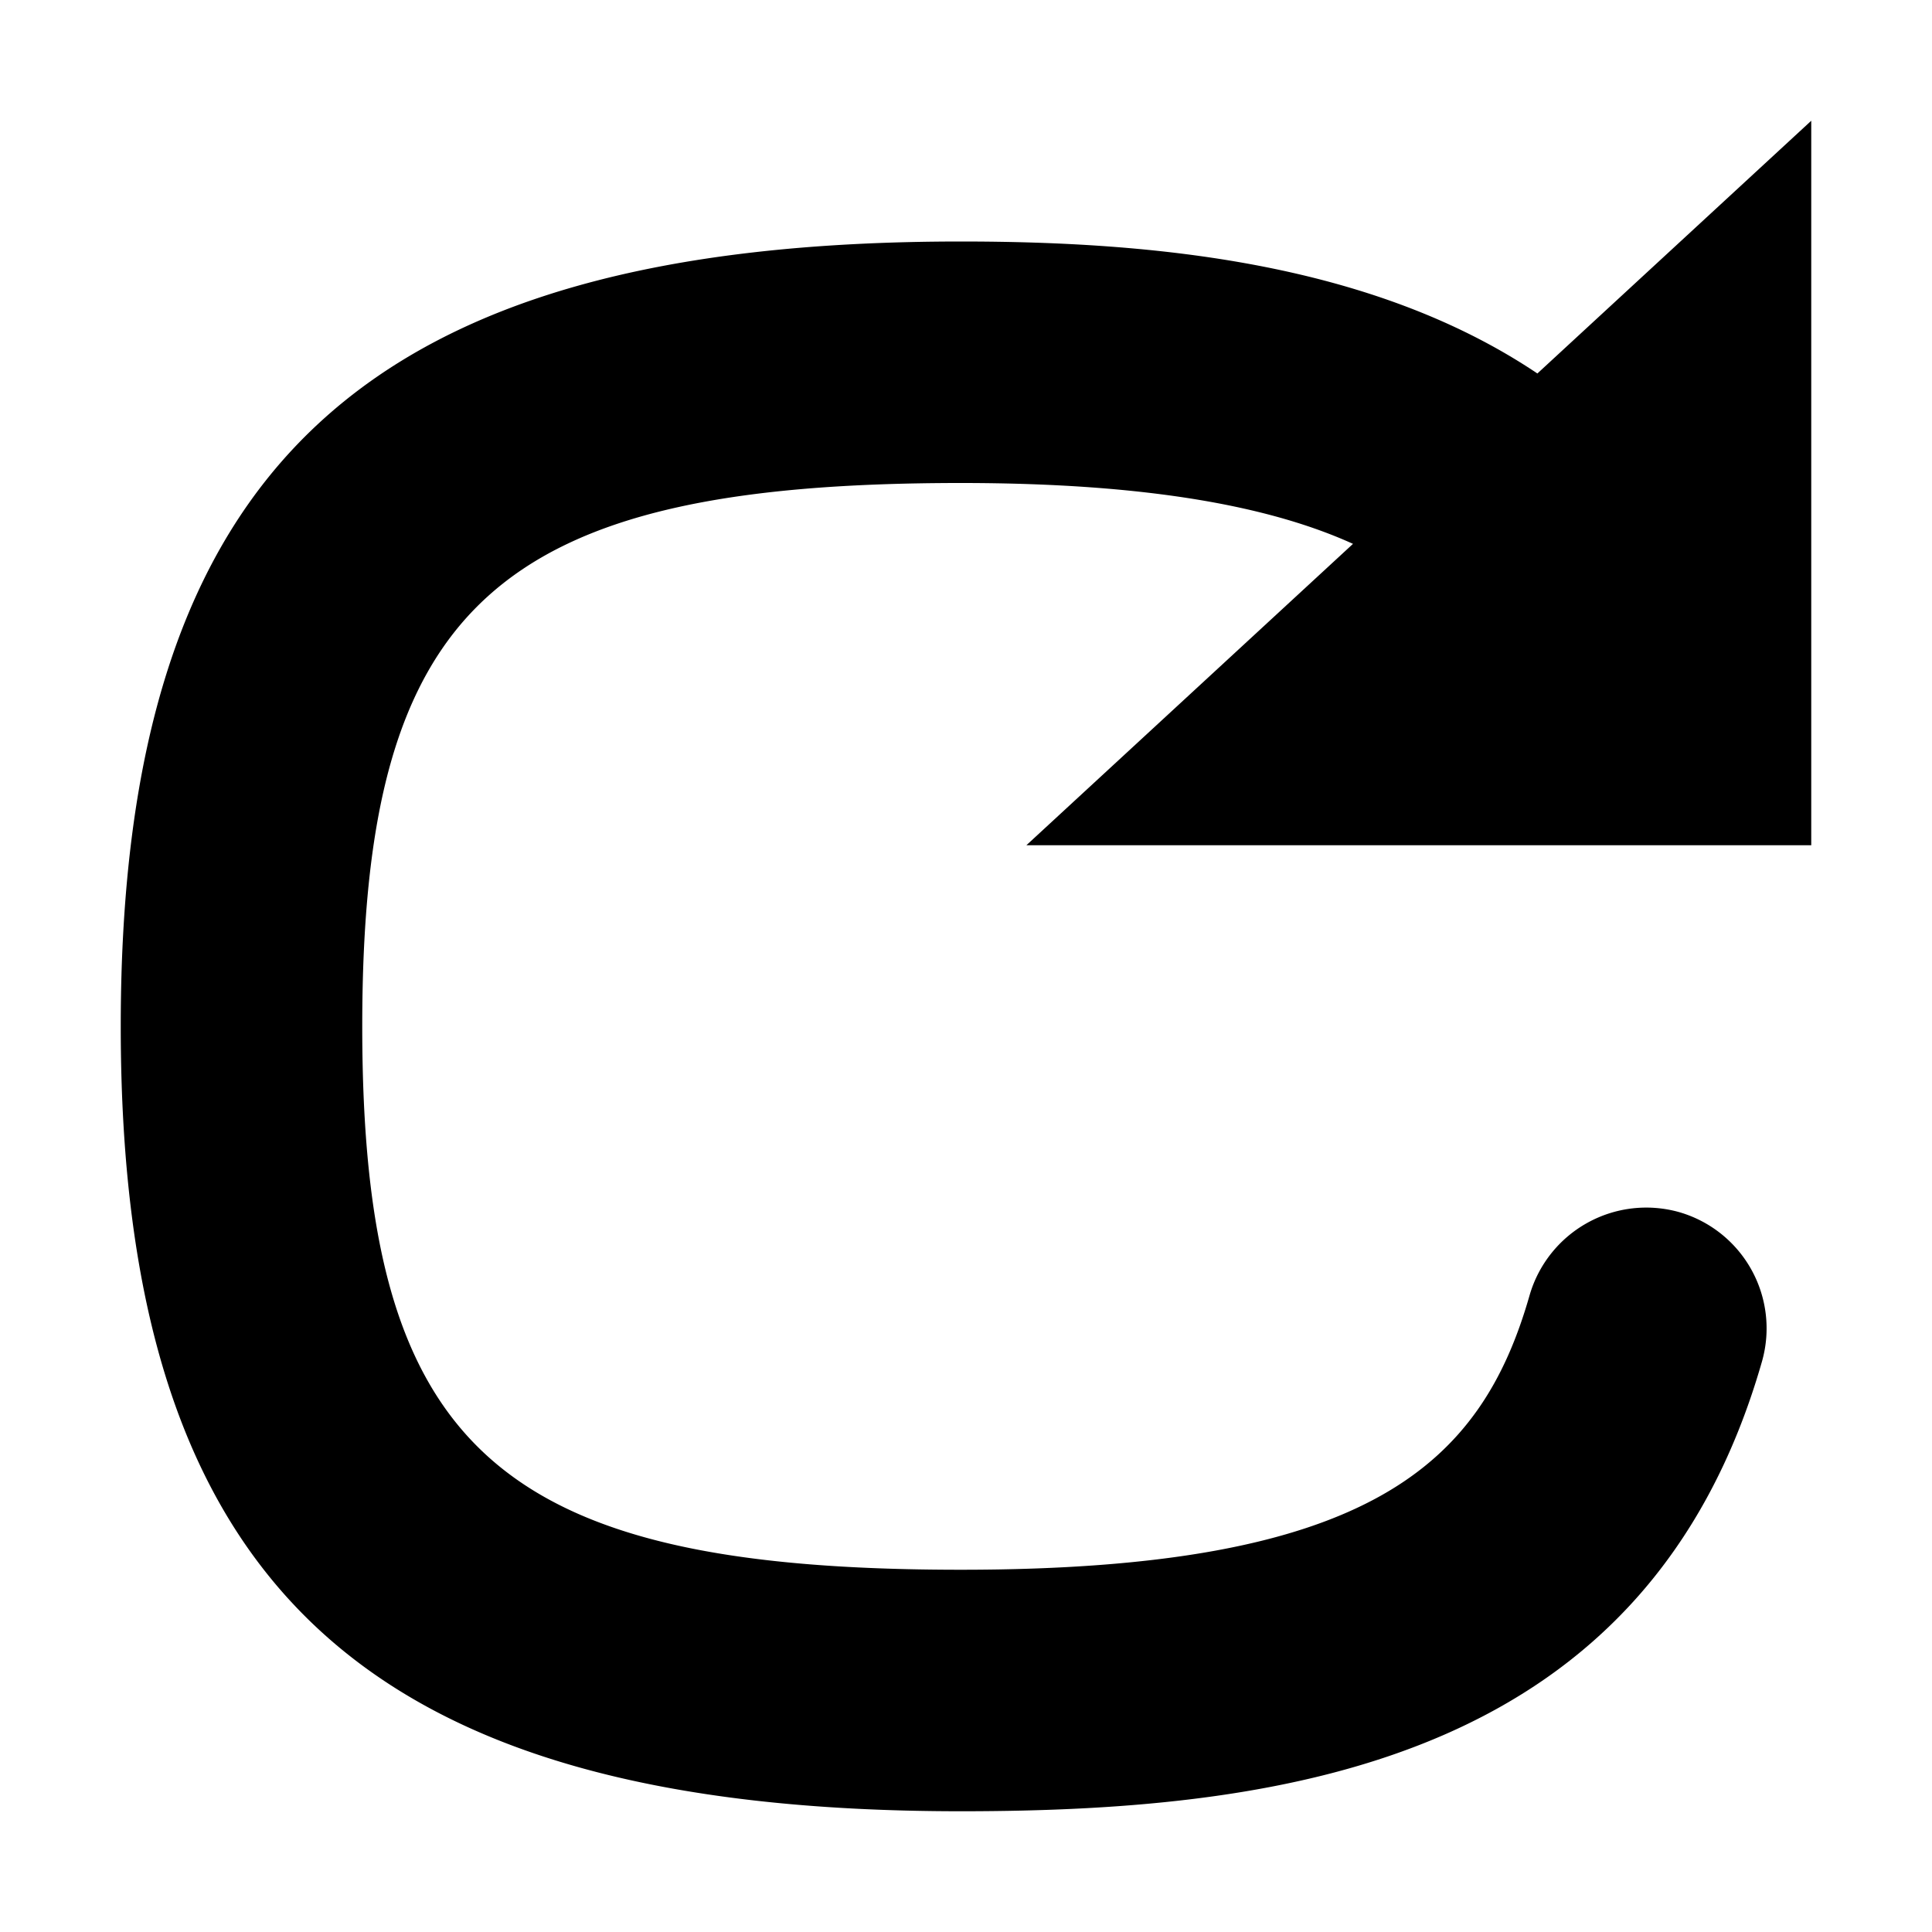 <svg width="16" height="16" fill="none" xmlns="http://www.w3.org/2000/svg">
  <path fill-rule="evenodd" clip-rule="evenodd" d="M15 7V1l-2.268 2.093C11.357 2.17 9.542 2 7.958 2 3.016 2 1 3.883 1 8.5S3.016 15 7.958 15c2.753 0 5.694-.442 6.634-3.725a1.002 1.002 0 00-.687-1.237 1.006 1.006 0 00-1.237.687C12.267 12.13 11.339 13 7.958 13 4.112 13 3 11.99 3 8.5S4.112 4 7.958 4c1.578 0 2.582.202 3.247.504L8.5 7H15z" fill="#000"/>
</svg>

